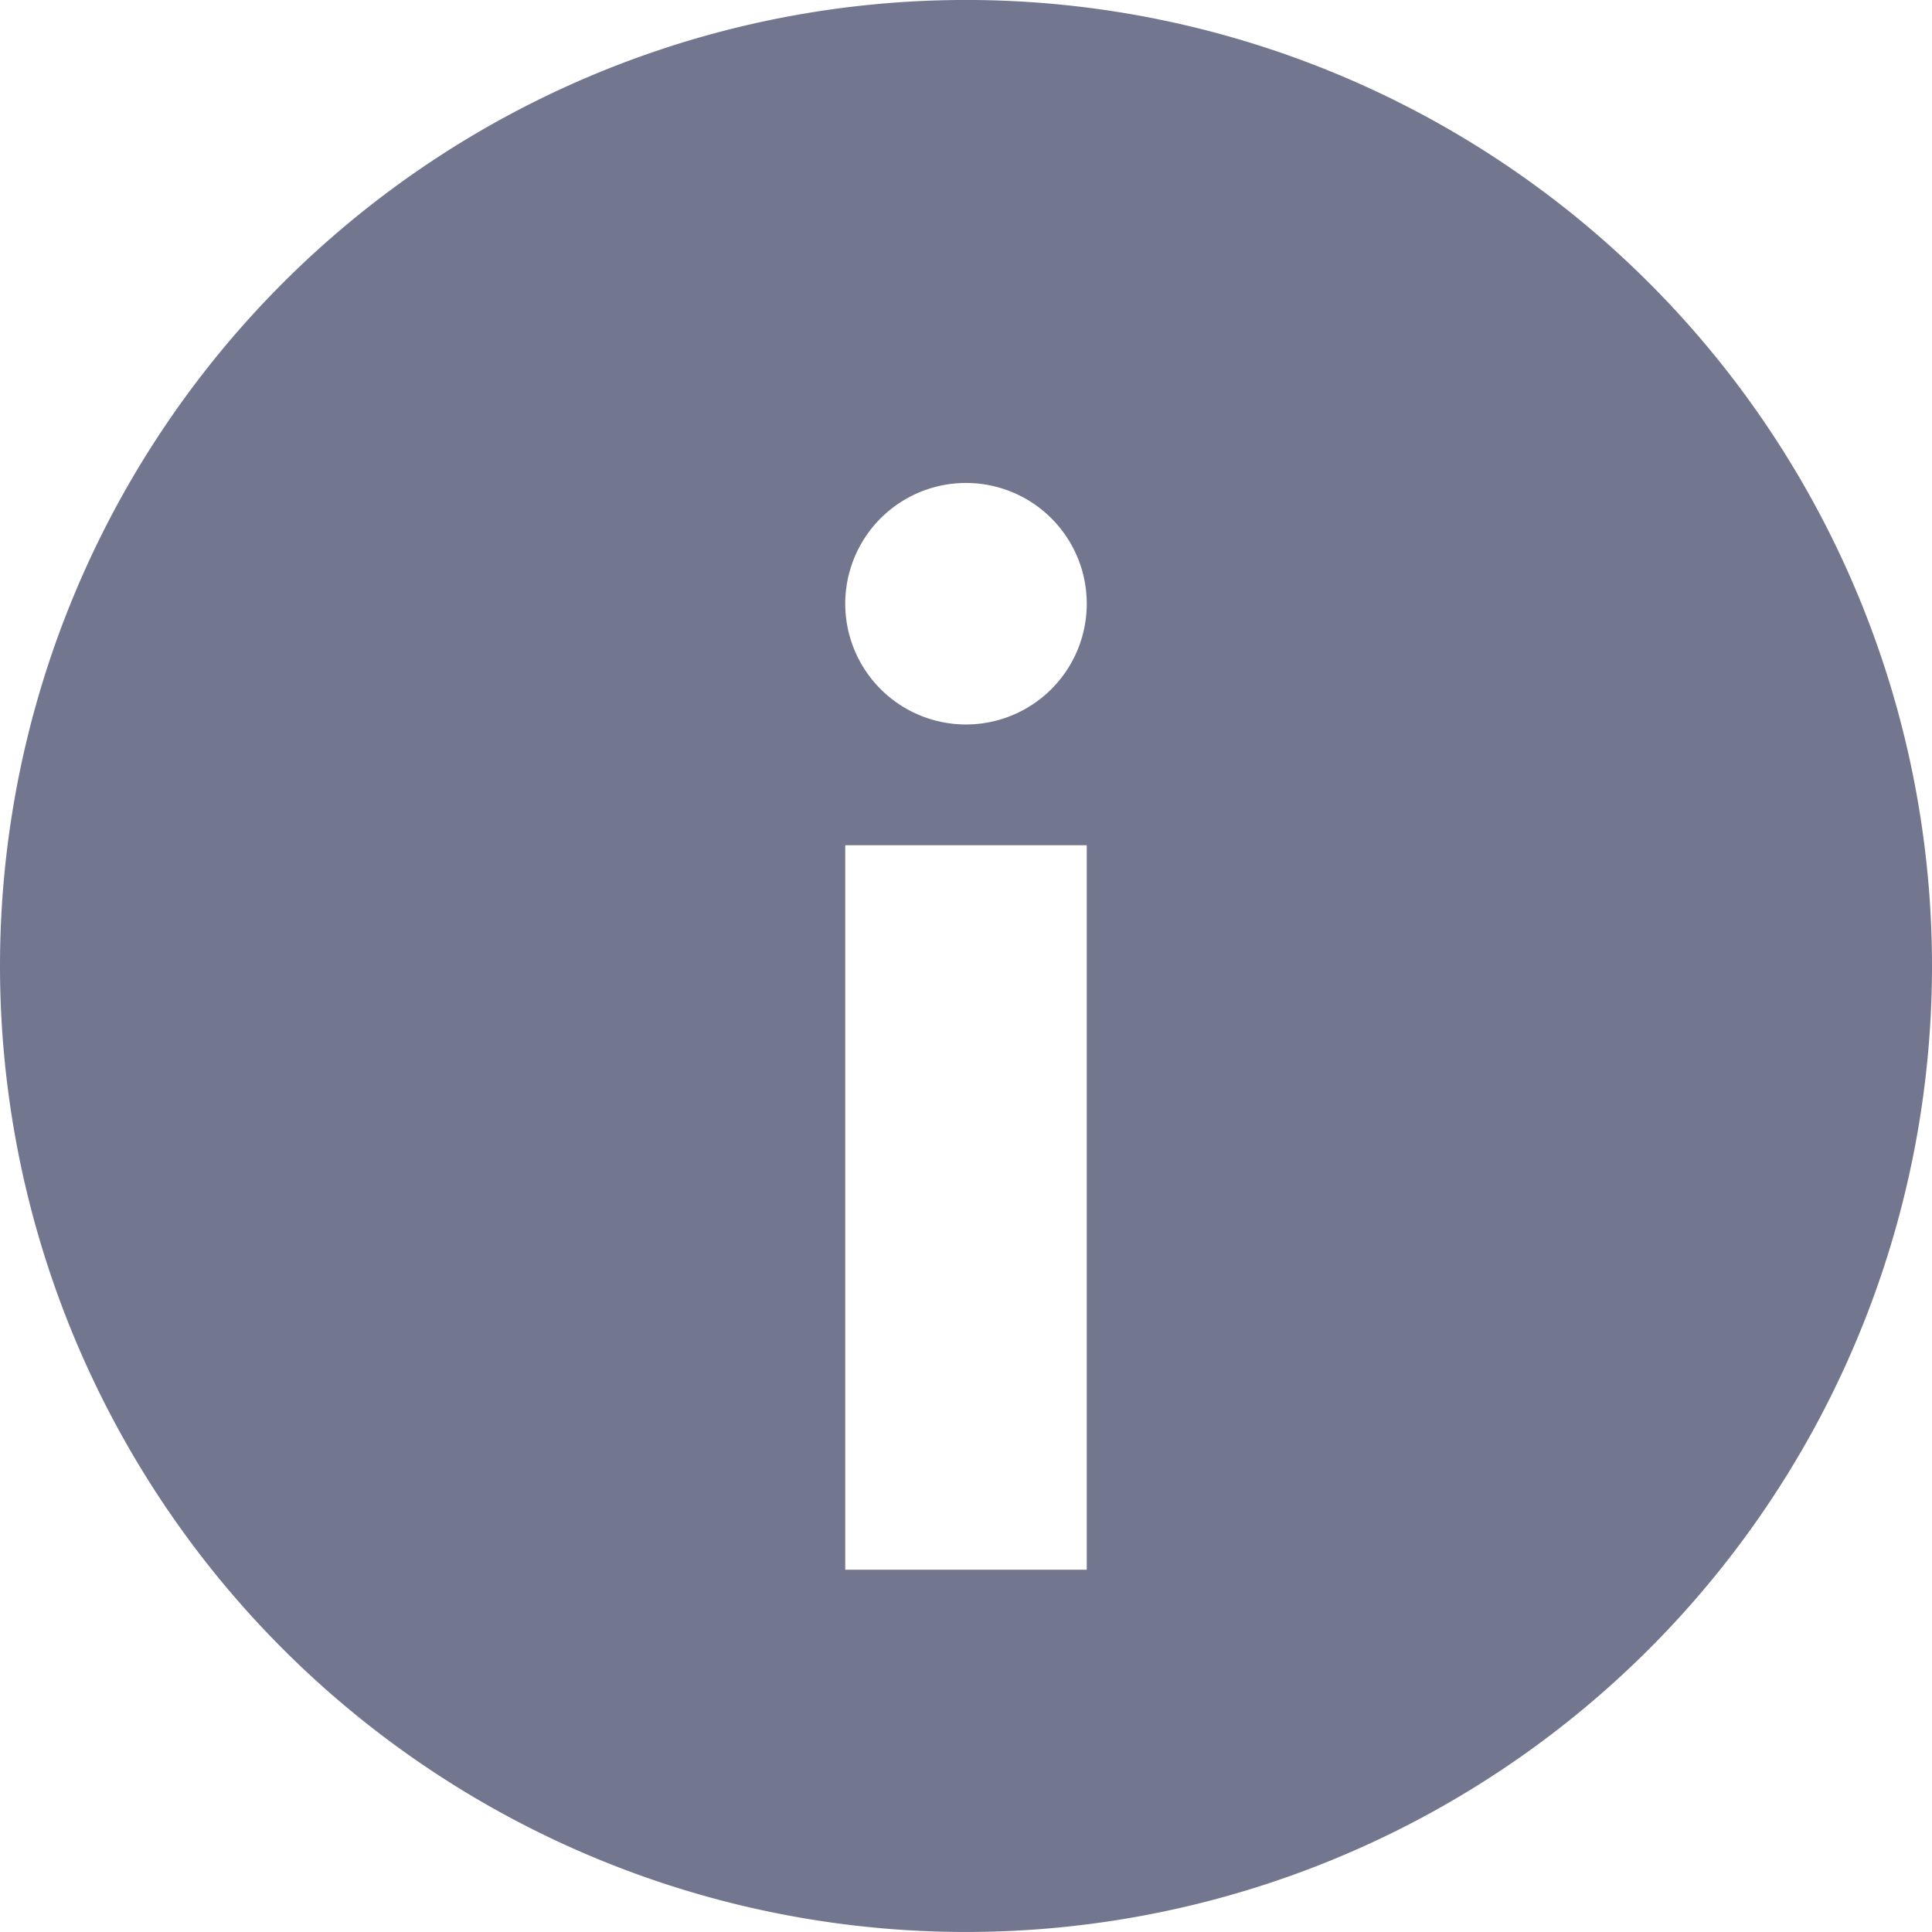 <?xml version="1.0" encoding="utf-8"?>
<!-- Generator: Adobe Illustrator 26.5.0, SVG Export Plug-In . SVG Version: 6.00 Build 0)  -->
<svg version="1.1" xmlns="http://www.w3.org/2000/svg" xmlns:xlink="http://www.w3.org/1999/xlink" x="0px" y="0px"
	 viewBox="0 0 64 64" style="enable-background:new 0 0 64 64;" xml:space="preserve">
<style type="text/css">
	.st6{fill:#047006;}
</style>
	<g id="info" fill-rule="evenodd" class="st6" transform="translate(0 -0.001)">
	<!-- d="
      CIRCLE:
	  M (CX - R), CY
      a R,R 0 1,0 (R * 2),0
      a R,R 0 1,0 -(R * 2),0
	  RECTANGLE
	  MX YhHEIGHTvWIDTHh-HEIGHTz
    " -->
		<path d="M0,32 a32,32 0 1,0 64,0 a32,32 0 1,0 -64,0 
		M28 28h8v24h-8z
		M28,20 a4,4 0 1,0 8,0 a4,4 0 1,0 -8,0"
     fill="#72778F" fill-rule="evenodd" />
	</g>
</svg>
